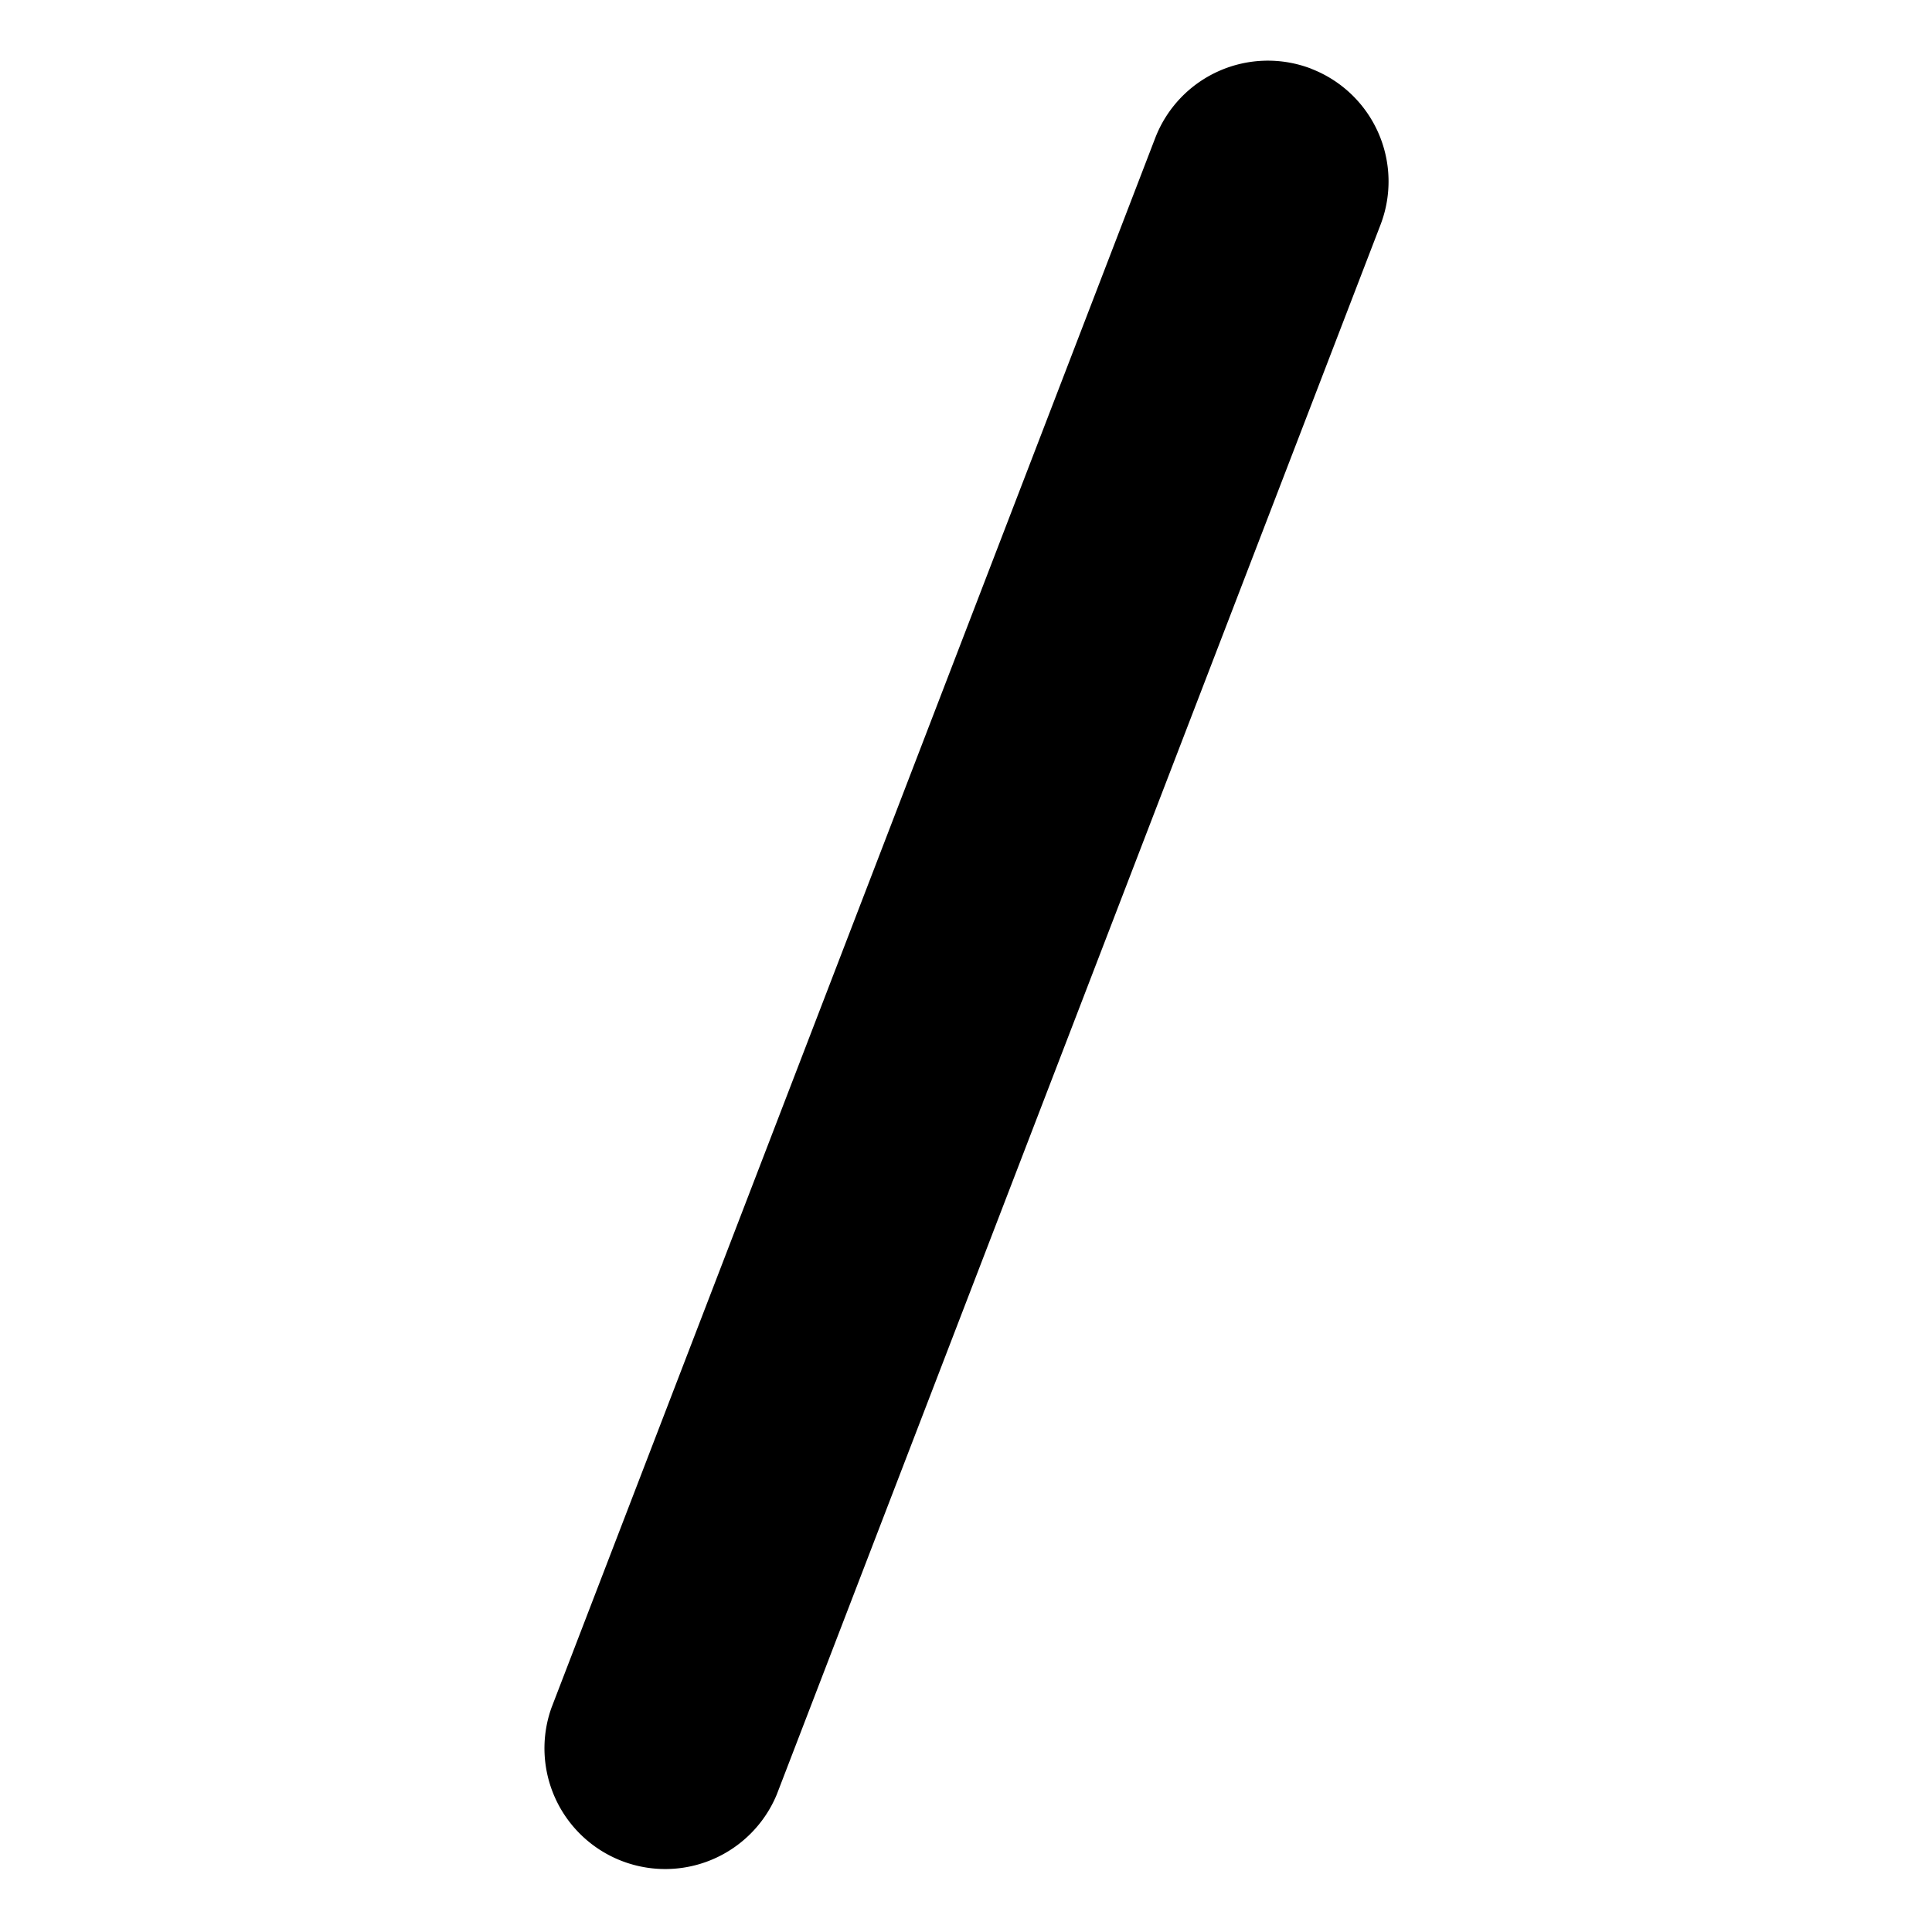 <!--
* SPDX-FileCopyrightText: © 2025 Liferay, Inc. <https://liferay.com>
* SPDX-FileCopyrightText: © 2025 Contributors to the project Clay <https://github.com/liferay/clay/graphs/contributors>
*
* SPDX-License-Identifier: BSD-3-Clause
-->
<svg viewBox="0 0 16 16" xmlns="http://www.w3.org/2000/svg">
	<path class="lexicon-icon-outline" d="M10.859.569a1 1 0 0 0-1.292.574l-5 13a1 1 0 0 0 1.866.718l5-13A1 1 0 0 0 10.86.57Z"/>
</svg>